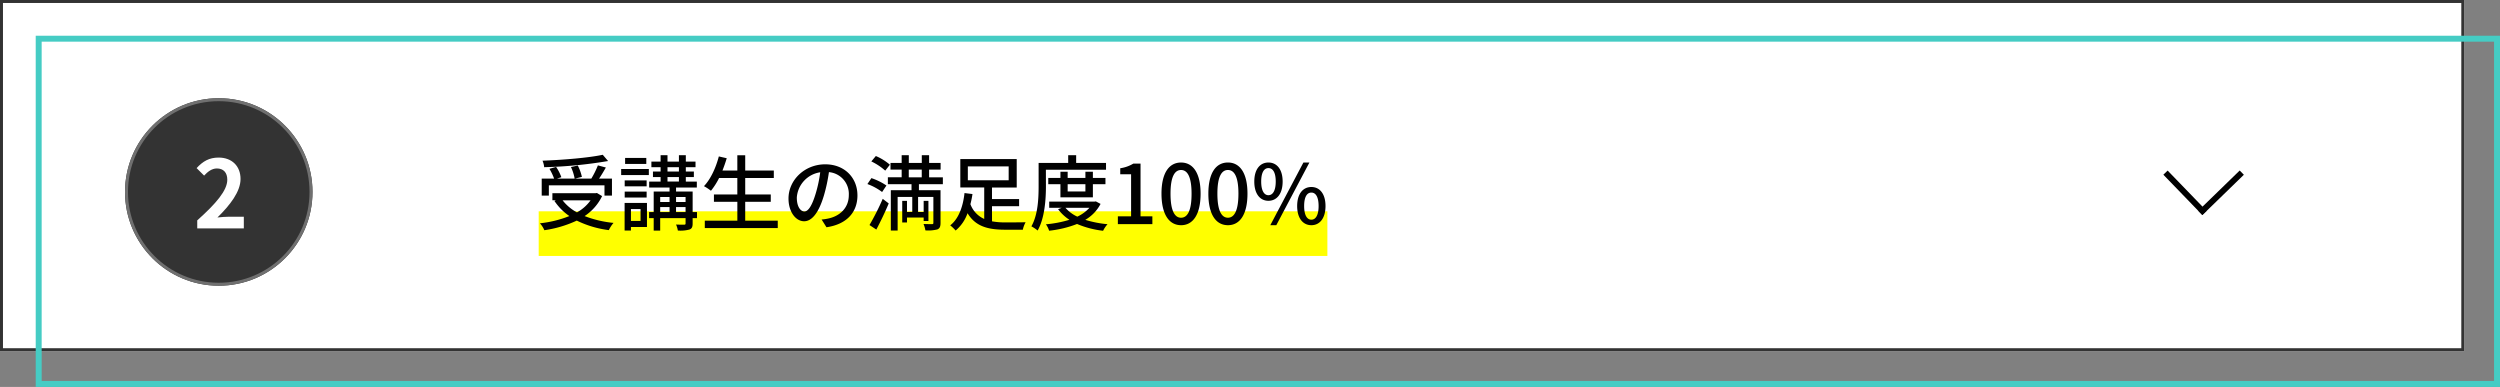<svg xmlns="http://www.w3.org/2000/svg" width="840" height="130" viewBox="0 0 840 130">
  <rect x="0" y="0" width="840" height="130" fill="#808080" stroke="none"/>
  <g id="グループ_66" data-name="グループ 66" transform="translate(0 -0.296)">
    <g id="長方形_331" data-name="長方形 331" transform="translate(0 0.296)" fill="#fff" stroke="#333" stroke-width="1">
      <rect width="828" height="118" stroke="none"/>
      <rect x="0.5" y="0.5" width="827" height="117" fill="none"/>
    </g>
    <g id="長方形_330" data-name="長方形 330" transform="translate(12 12.296)" fill="none" stroke="#45ccc4" stroke-width="2">
      <rect width="828" height="118" stroke="none"/>
      <rect x="1" y="1" width="826" height="116" fill="none"/>
    </g>
    <rect id="長方形_332" data-name="長方形 332" width="265" height="15" transform="translate(181 71.296)" fill="#ff0"/>
    <path id="パス_71" data-name="パス 71" d="M3.116-.4H19.788V-4.855H14.58v-23.3H10.5A17.3,17.3,0,0,1,4.053-25.8v3.409h5.02V-4.855H3.116Z" transform="translate(59.983 81.397)" fill="#fff"/>
    <g id="グループ_61" data-name="グループ 61" transform="translate(727.606 58.3)">
      <line id="線_3" data-name="線 3" y1="13.542" x2="13.937" transform="translate(11.697)" fill="none" stroke="#000" stroke-width="2"/>
      <line id="線_4" data-name="線 4" x2="13.091" y2="13.542" transform="translate(0)" fill="none" stroke="#000" stroke-width="2"/>
    </g>
    <g id="グループ_57" data-name="グループ 57" transform="translate(42.394 33.521)">
      <g id="楕円形_34" data-name="楕円形 34" transform="translate(-0.394 -0.225)" fill="#333" stroke="#707070" stroke-width="1">
        <circle cx="31.5" cy="31.5" r="31.5" stroke="none"/>
        <circle cx="31.5" cy="31.5" r="31" fill="none"/>
      </g>
      <path id="パス_79" data-name="パス 79" d="M1.373-.34H17.021V-4.252H11.973c-1.1,0-2.65.126-3.817.252,4.259-4.165,7.761-8.708,7.761-12.935,0-4.354-2.934-7.193-7.351-7.193-3.186,0-5.269,1.23-7.414,3.534l2.524,2.524c1.2-1.294,2.587-2.4,4.291-2.4,2.24,0,3.5,1.42,3.5,3.786,0,3.6-3.754,7.982-10.1,13.661Z" transform="translate(22.51 43.846)" fill="#fff"/>
    </g>
    <path id="パス_83" data-name="パス 83" d="M22.546-23.632c-4.8,1.021-13.14,1.712-20.235,1.988a7.24,7.24,0,0,1,.552,2.181,149.224,149.224,0,0,0,21.477-2.07ZM4.437-13.363H23.126v3.451h2.512v-5.714H21.3c.773-1.1,1.574-2.485,2.291-3.727l-2.678-.718a30.256,30.256,0,0,1-2.208,4.445H13.216l2.319-.58a15.668,15.668,0,0,0-1.38-3.81l-2.291.5a15.74,15.74,0,0,1,1.242,3.892H7.142L8.633-16.1a14.628,14.628,0,0,0-1.767-3.451l-2.236.635A18.685,18.685,0,0,1,6.2-15.626H2.035v5.714h2.4ZM18.461-8.338A13.892,13.892,0,0,1,13.878-4.28,15.268,15.268,0,0,1,9.047-8.338ZM20.586-10.8l-.469.083H5.624v2.374H6.811l-.5.221a18.711,18.711,0,0,0,5.024,5.079A37.507,37.507,0,0,1,1.428-.609,8.094,8.094,0,0,1,2.919,1.71a38.6,38.6,0,0,0,10.9-3.23,33.974,33.974,0,0,0,10.766,3.2A11.117,11.117,0,0,1,26.163-.747a36.38,36.38,0,0,1-9.717-2.291,16.88,16.88,0,0,0,5.88-6.708ZM37.177-22.583H30.055v2.015h7.122Zm-1.932,17.2v3.975h-3.23V-5.385ZM37.4-7.455H29.889V1.82h2.126V.633H37.4ZM29.917-9.277h7.371v-1.988H29.917Zm7.371-5.742H29.917v1.988h7.371ZM28.73-16.813h9.3v-2.043h-9.3ZM47.171-4.391V-6.075h3.2v1.684ZM41.843-6.075H44.99v1.684H41.843ZM44.99-9.443v1.684H41.843V-9.443Zm5.383,0v1.684h-3.2V-9.443ZM44.3-16.151h3.837v1.518H44.3Zm0-3.313h3.837V-18H44.3ZM54.21-4.391H52.747v-6.9H47.171v-1.325h6.984v-2.015h-3.7v-1.518h2.705V-18H50.456v-1.463h3.257v-1.877H50.456v-2.153H48.137v2.153H44.3v-2.153H41.981v2.153H38.889v1.877h3.092V-18H39.413v1.85h2.567v1.518H38.143v2.015H44.99v1.325H39.662v6.9H38.116v2.043h1.546v4.2h2.181v-4.2h8.53V-.609c0,.331-.083.442-.442.469-.359,0-1.574,0-2.761-.055a8.012,8.012,0,0,1,.607,2.015,11.851,11.851,0,0,0,3.892-.331c.856-.331,1.077-.911,1.077-2.07V-2.348H54.21Zm16.2,2.9V-7.842H79V-10.3H70.414V-15.82h9.607v-2.512H70.414v-5.135h-2.65v5.135h-5c.525-1.325,1.021-2.733,1.435-4.141l-2.65-.607c-1.021,3.865-2.761,7.647-5,9.993A16.441,16.441,0,0,1,58.9-11.541a23.834,23.834,0,0,0,2.733-4.279h6.128V-10.3H59.9v2.457h7.868v6.349H56.833V.992H81.346V-1.492Zm37.709-8.53c0-5.77-4.2-10.407-10.821-10.407-6.929,0-12.34,5.3-12.34,11.484,0,4.61,2.512,7.647,5.245,7.647s5.024-3.119,6.681-8.751a54.968,54.968,0,0,0,1.656-7.757,7.34,7.34,0,0,1,6.681,7.7c0,4.445-3.147,7.039-6.681,7.84a17.061,17.061,0,0,1-2.457.386L97.716.716C104.425-.25,108.124-4.225,108.124-10.022Zm-20.373.8a9.228,9.228,0,0,1,7.868-8.53A43.951,43.951,0,0,1,94.1-10.63c-1.27,4.251-2.567,6.046-3.81,6.046C89.1-4.584,87.751-6.047,87.751-9.222Zm31.277-11.07a18.122,18.122,0,0,0-4.721-2.926L112.789-21.4a19.815,19.815,0,0,1,4.665,3.092Zm-1.159,6.984a21.016,21.016,0,0,0-5.052-2.485L111.464-13.8a18.807,18.807,0,0,1,4.941,2.678Zm-3.4,14.8c1.38-2.595,2.954-5.88,4.168-8.779l-2.015-1.546a83.6,83.6,0,0,1-4.445,8.806Zm10.9-20.152h4.362v2.595h-4.362Zm11.456,4.914v-2.319H132.2v-2.595h3.865V-20.9H132.2v-2.595h-2.457V-20.9h-4.362v-2.595h-2.4V-20.9h-3.754v2.236h3.754v2.595h-4.638v2.319h7.95v2.015h-6.957V1.82h2.291V-9.47h4.914v5.052H124.77V-8.145h-1.6v7.26h1.6V-2.541h5.6v1.159h1.6V-8.145h-1.6v3.727H128.5V-9.47h5.135v8.7c0,.331-.11.442-.469.442s-1.574,0-2.843-.055a9.488,9.488,0,0,1,.635,2.153,12.532,12.532,0,0,0,4.03-.331c.828-.359,1.049-1.021,1.049-2.208V-11.734h-7.26v-2.015Zm8.392-5.99h13.72v4.665h-13.72Zm8.116,13.389h9.11v-2.4h-9.11v-3.892h8.309V-22.2H142.686v9.552h8.033V-2.072a8.7,8.7,0,0,1-4.638-4.969,30.863,30.863,0,0,0,.69-3.4l-2.678-.331C143.68-6.9,142.41-2.32,139.291.081a13.494,13.494,0,0,1,1.822,1.739,13.3,13.3,0,0,0,4-5.825c2.705,4.5,6.957,5.549,12.643,5.549h5.935a8.885,8.885,0,0,1,.939-2.512c-1.325.055-5.714.055-6.736.055a23.816,23.816,0,0,1-4.555-.359Zm18.109-12.257h20.207V-20.9H181.61v-2.595h-2.678V-20.9h-9.938v7.785c0,4-.193,9.607-2.429,13.527a11.619,11.619,0,0,1,2.1,1.408c2.4-4.2,2.788-10.6,2.788-14.935Zm13.278,4.859v2.429h-5.963v-2.429Zm2.512,4.417v-4.417h4.224v-2.1h-4.224v-2.1h-2.512v2.1h-5.963v-2.1h-2.429v2.1h-4.086v2.1h4.086v4.417Zm-1.159,3.506A12.723,12.723,0,0,1,182-2.845a11.875,11.875,0,0,1-4-2.981Zm2.153-2.153-.469.083H172.555v2.07h4.224l-1.242.469a14.7,14.7,0,0,0,3.81,3.561,38.489,38.489,0,0,1-7.9,1.518,7.87,7.87,0,0,1,1.077,2.153,36.24,36.24,0,0,0,9.386-2.264A31.241,31.241,0,0,0,190.665,1.9a9.141,9.141,0,0,1,1.491-2.208,36.3,36.3,0,0,1-7.481-1.463,13.314,13.314,0,0,0,5.135-5.355Zm7.4,7.647h11.594V-2.955h-3.975V-20.678h-2.4a11.948,11.948,0,0,1-4.417,1.574v2.015h3.644V-2.955h-4.445Zm21.229.359c3.975,0,6.57-3.534,6.57-10.6,0-7.012-2.595-10.463-6.57-10.463s-6.57,3.423-6.57,10.463C210.292-3.507,212.887.026,216.862.026Zm0-2.512c-2.07,0-3.534-2.208-3.534-8.088,0-5.825,1.463-7.95,3.534-7.95s3.534,2.126,3.534,7.95C220.4-4.695,218.933-2.486,216.862-2.486ZM232.6.026c3.975,0,6.57-3.534,6.57-10.6,0-7.012-2.595-10.463-6.57-10.463s-6.57,3.423-6.57,10.463C226.027-3.507,228.622.026,232.6.026Zm0-2.512c-2.07,0-3.534-2.208-3.534-8.088,0-5.825,1.463-7.95,3.534-7.95s3.534,2.126,3.534,7.95C236.131-4.695,234.668-2.486,232.6-2.486Zm13.61-5.687c2.843,0,4.776-2.374,4.776-6.46s-1.932-6.4-4.776-6.4-4.748,2.319-4.748,6.4S243.364-8.173,246.207-8.173Zm0-1.877c-1.408,0-2.429-1.463-2.429-4.583,0-3.147,1.021-4.527,2.429-4.527,1.436,0,2.457,1.38,2.457,4.527C248.664-11.513,247.643-10.05,246.207-10.05ZM246.842.026h2.015l11.125-21.063h-2.015Zm13.8,0c2.816,0,4.748-2.346,4.748-6.432s-1.932-6.4-4.748-6.4c-2.843,0-4.776,2.319-4.776,6.4S257.8.026,260.645.026Zm0-1.85c-1.435,0-2.429-1.463-2.429-4.583,0-3.147.994-4.527,2.429-4.527,1.408,0,2.429,1.38,2.429,4.527C263.074-3.287,262.053-1.824,260.645-1.824Z" transform="translate(179.98 75.935)"/>
  </g>
</svg>
